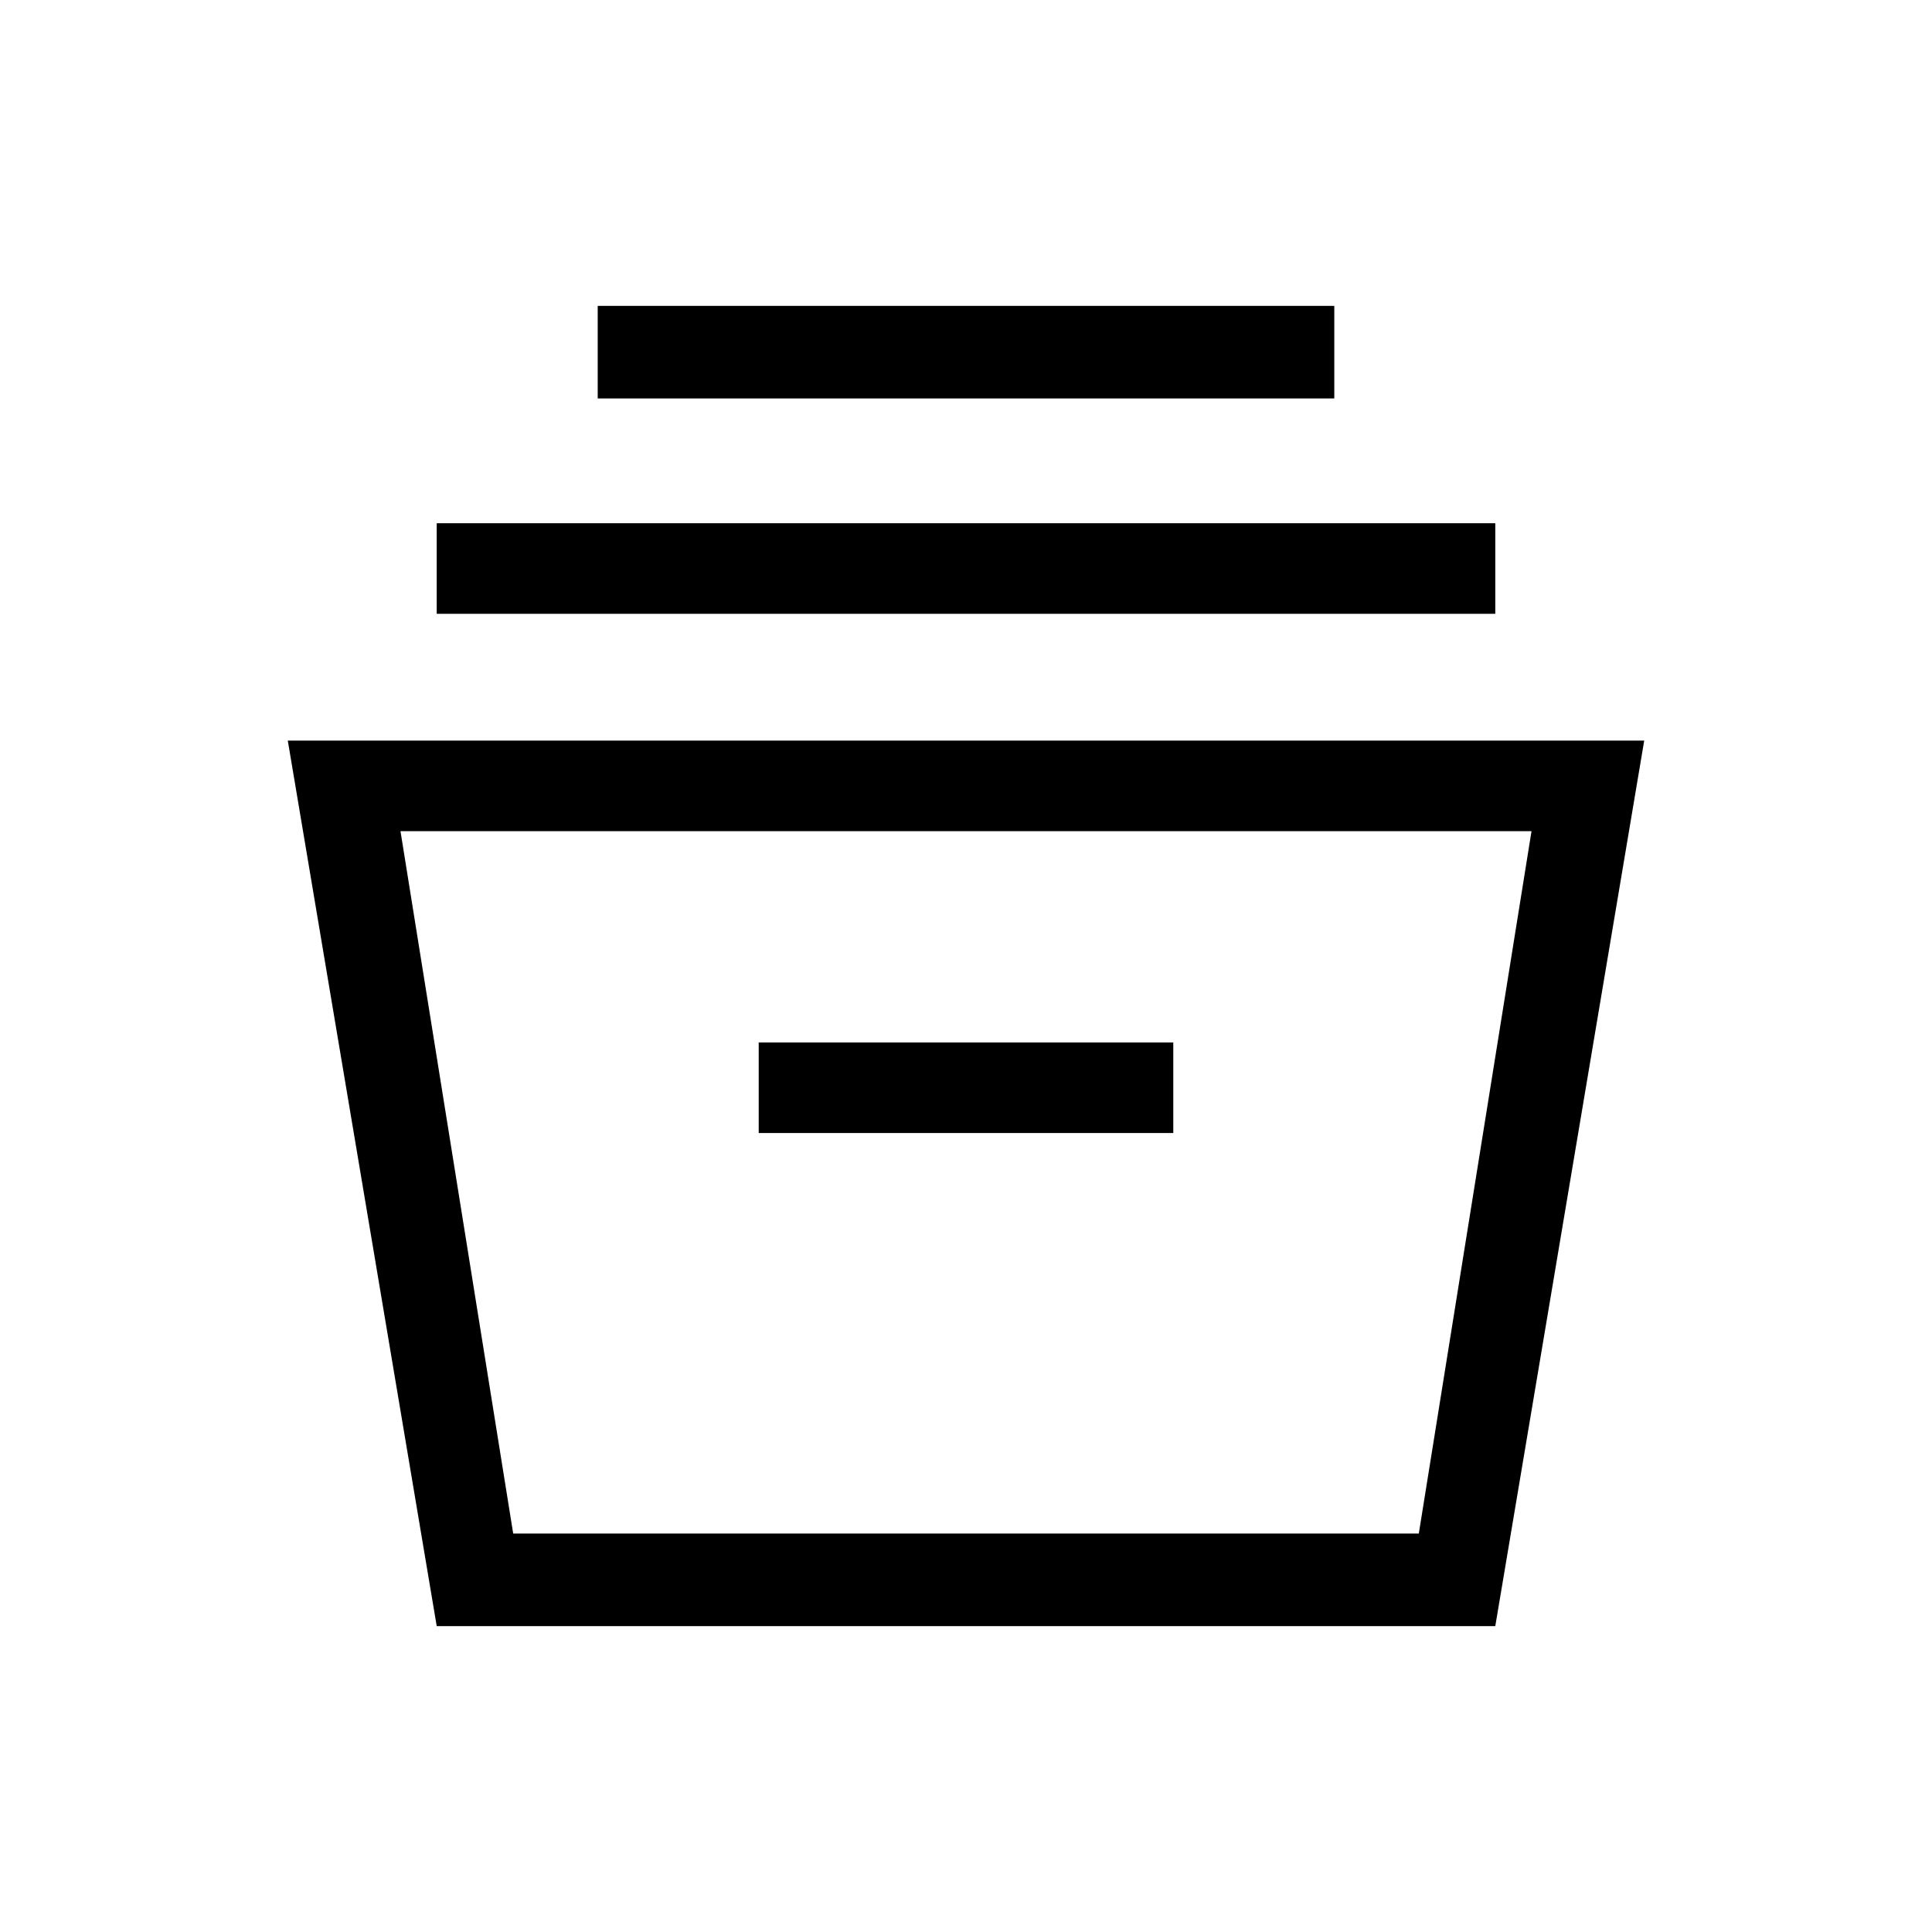 <svg xmlns="http://www.w3.org/2000/svg" width="48" height="48" viewBox="0 0 48 48"><path d="m10.85 40.4-3.7-22h33.7l-3.7 22Zm1.9-2.3h22.5l2.8-17.45H9.95Zm6.1-9.95h10.3V25.9h-10.3Zm-8-12.9V13h26.3v2.25Zm4-5.35V7.6h18.3v2.3Zm-2.1 28.2h22.5Z"/></svg>